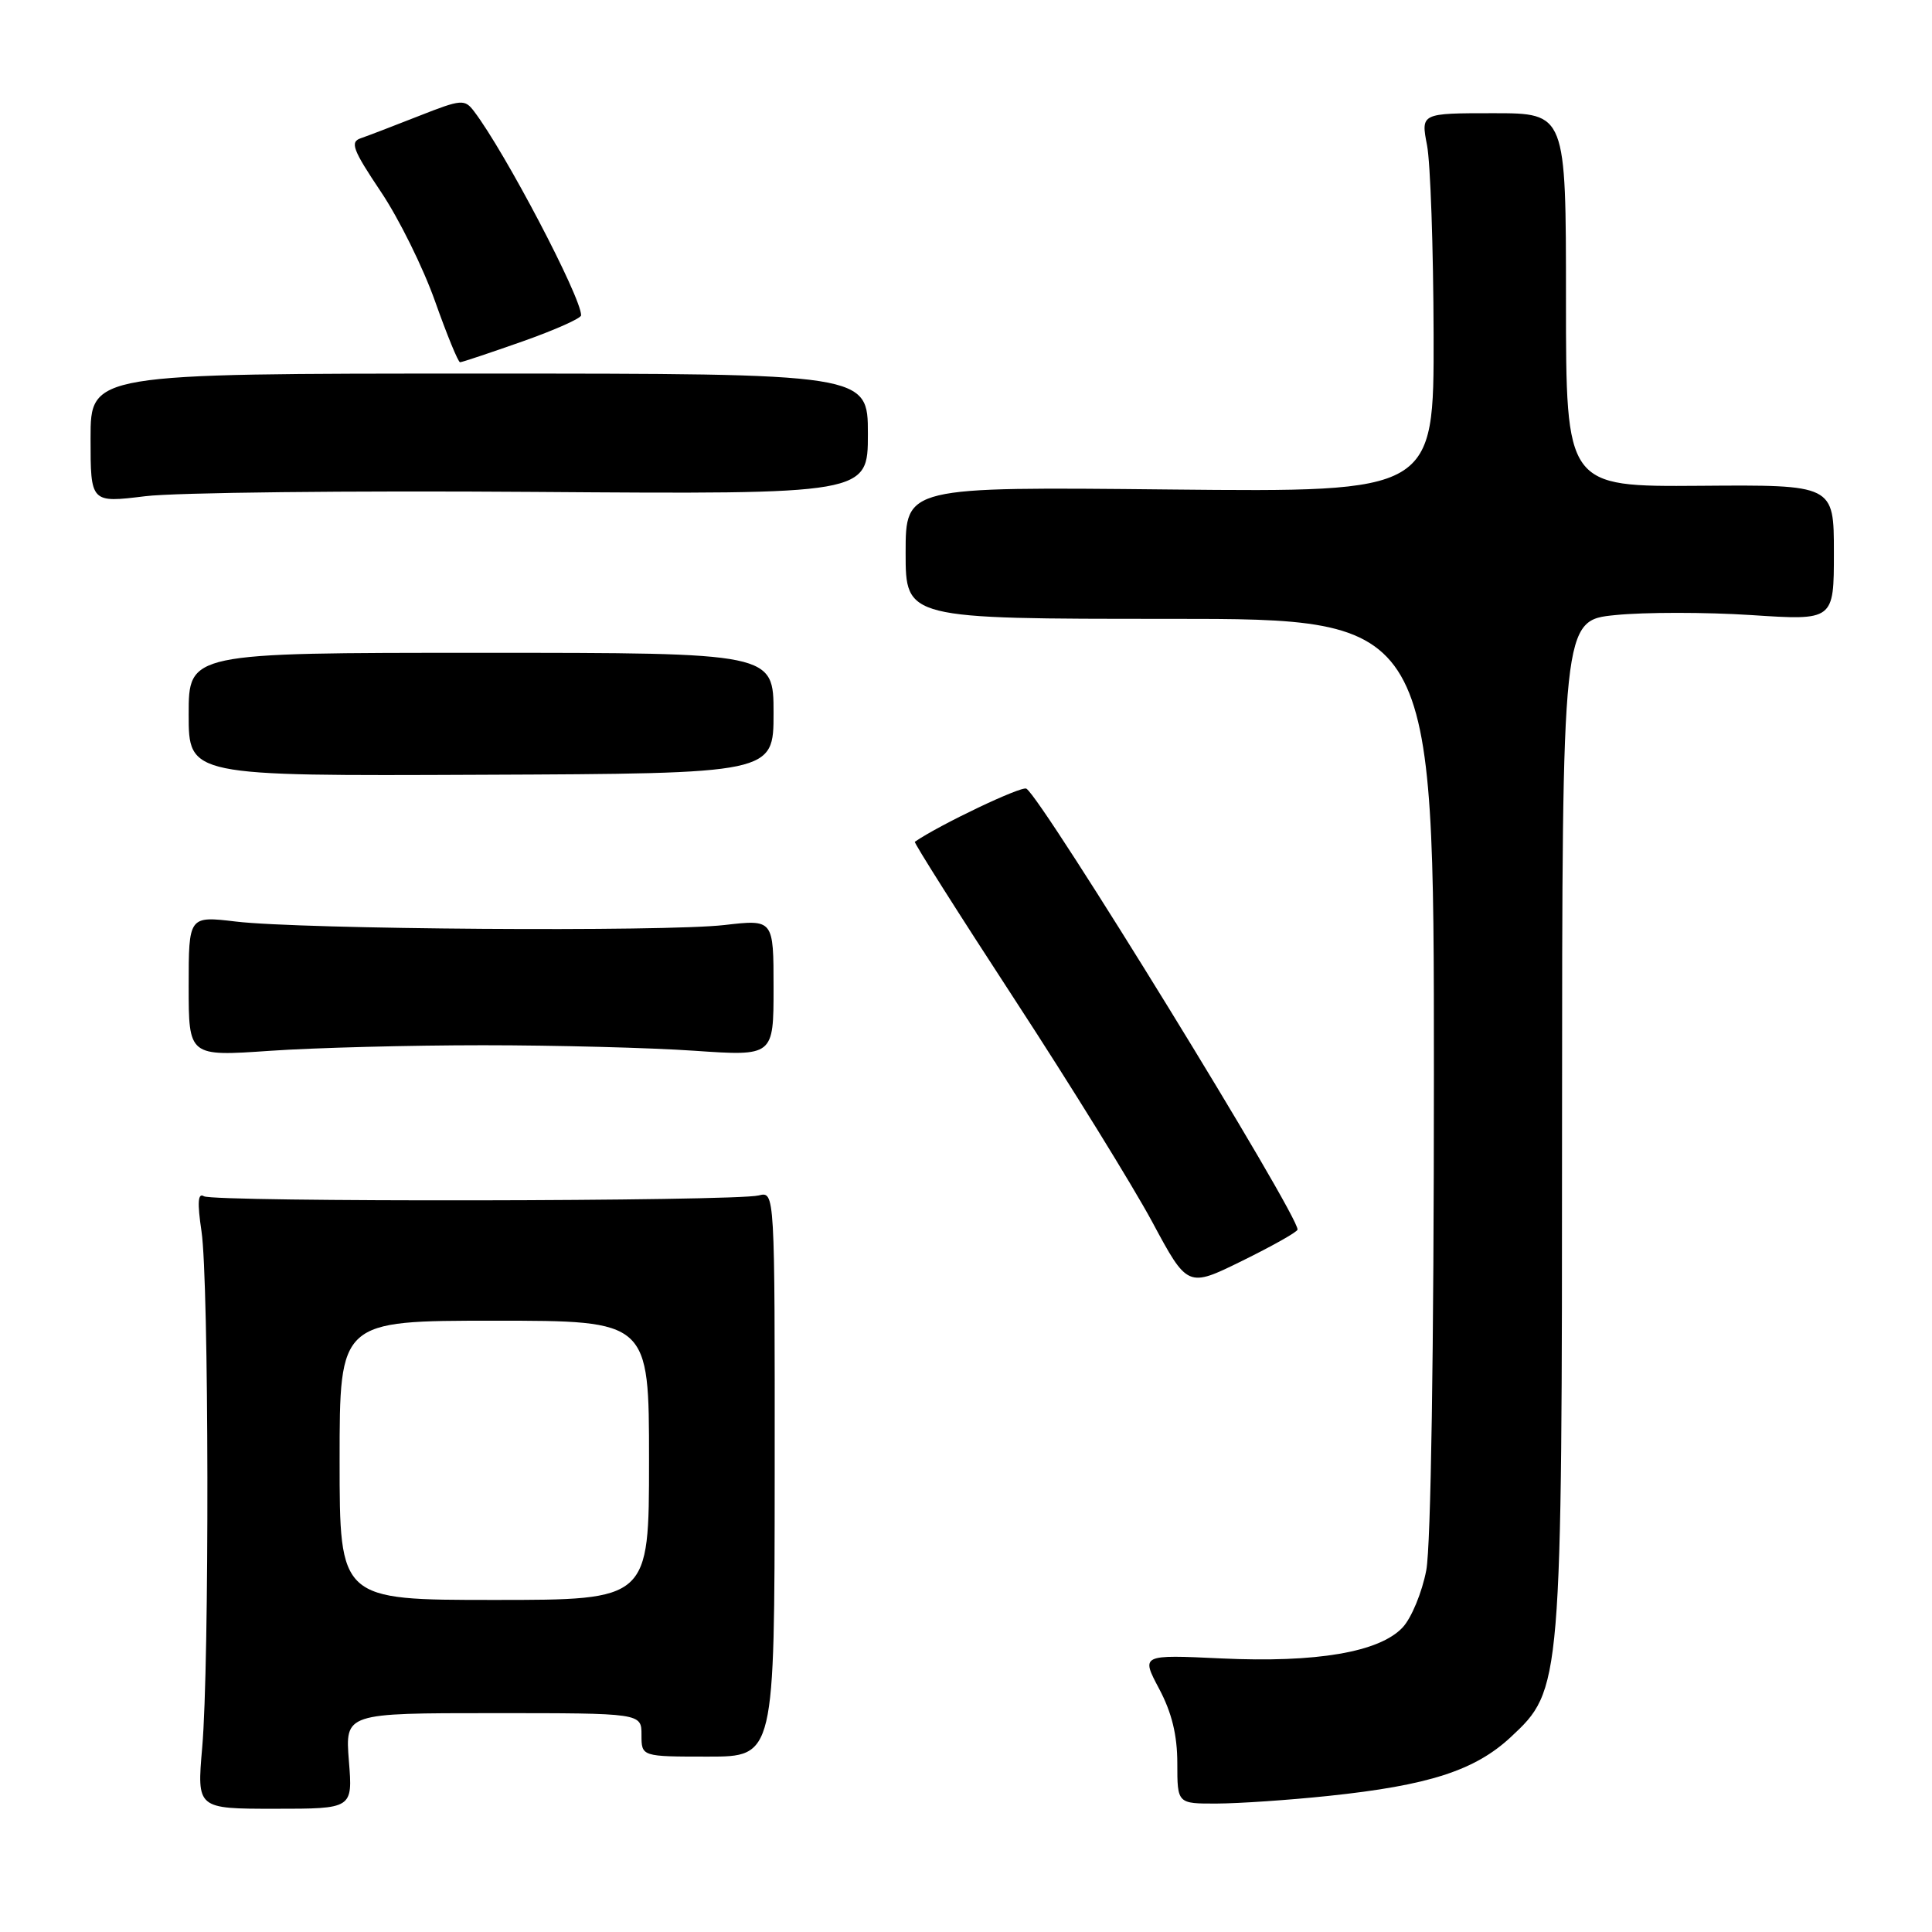 <?xml version="1.0" encoding="UTF-8" standalone="no"?>
<!DOCTYPE svg PUBLIC "-//W3C//DTD SVG 1.1//EN" "http://www.w3.org/Graphics/SVG/1.1/DTD/svg11.dtd" >
<svg xmlns="http://www.w3.org/2000/svg" xmlns:xlink="http://www.w3.org/1999/xlink" version="1.1" viewBox="0 0 256 256">
 <g >
 <path fill="currentColor"
d=" M 46.23 233.33 C 45.73 227.00 45.73 227.00 65.36 227.00 C 85.00 227.00 85.00 227.00 85.00 229.88 C 85.00 232.76 85.00 232.76 93.82 232.76 C 102.63 232.76 102.63 232.76 102.65 195.31 C 102.67 157.87 102.67 157.87 100.54 158.40 C 97.36 159.20 28.30 159.30 27.02 158.51 C 26.22 158.02 26.13 159.33 26.70 163.16 C 27.69 169.77 27.76 220.57 26.79 231.58 C 26.09 239.67 26.09 239.67 36.42 239.67 C 46.74 239.67 46.74 239.67 46.23 233.33 Z  M 176.00 237.97 C 189.29 236.58 195.43 234.60 200.18 230.18 C 206.95 223.86 206.97 223.69 206.98 148.35 C 207.00 82.20 207.00 82.20 214.05 81.50 C 217.92 81.11 226.02 81.11 232.05 81.50 C 243.00 82.22 243.00 82.22 243.00 73.22 C 243.00 64.23 243.00 64.23 225.25 64.37 C 207.50 64.50 207.50 64.50 207.50 39.75 C 207.50 15.00 207.50 15.00 197.88 15.00 C 188.27 15.00 188.27 15.00 189.09 19.25 C 189.54 21.59 189.93 32.88 189.96 44.36 C 190.00 65.21 190.00 65.21 155.00 64.86 C 120.00 64.50 120.00 64.50 120.00 73.25 C 120.00 82.00 120.00 82.00 155.00 82.00 C 190.00 82.00 190.00 82.00 190.00 142.36 C 190.00 178.89 189.60 204.83 188.99 208.06 C 188.43 211.00 187.02 214.41 185.85 215.65 C 182.78 218.92 174.45 220.34 161.84 219.75 C 151.19 219.25 151.19 219.25 153.59 223.77 C 155.27 226.93 156.00 229.92 156.00 233.65 C 156.00 239.00 156.00 239.00 161.25 238.98 C 164.14 238.97 170.78 238.52 176.00 237.97 Z  M 171.93 162.93 C 172.16 161.16 138.13 105.82 136.00 104.50 C 135.36 104.11 124.50 109.28 121.22 111.54 C 121.06 111.64 127.02 121.05 134.45 132.44 C 141.88 143.82 150.07 157.08 152.66 161.88 C 157.36 170.63 157.36 170.63 164.61 167.06 C 168.59 165.10 171.89 163.25 171.93 162.93 Z  M 64.00 138.50 C 73.62 138.50 86.22 138.83 92.00 139.23 C 102.50 139.95 102.50 139.95 102.50 130.89 C 102.50 121.82 102.50 121.82 96.00 122.57 C 88.06 123.49 39.89 123.15 31.25 122.11 C 25.00 121.37 25.00 121.37 25.00 130.67 C 25.00 139.98 25.00 139.98 35.75 139.24 C 41.66 138.83 54.38 138.50 64.00 138.50 Z  M 102.50 94.50 C 102.50 86.50 102.50 86.50 63.75 86.50 C 25.00 86.50 25.00 86.50 25.00 94.66 C 25.00 102.83 25.00 102.83 63.75 102.66 C 102.50 102.50 102.50 102.50 102.50 94.50 Z  M 70.75 65.18 C 115.00 65.50 115.00 65.50 115.00 57.50 C 115.00 49.50 115.00 49.50 63.50 49.50 C 12.00 49.50 12.00 49.50 12.00 58.07 C 12.00 66.64 12.00 66.64 19.25 65.75 C 23.24 65.26 46.41 65.00 70.75 65.18 Z  M 69.21 45.25 C 73.49 43.74 77.00 42.18 77.00 41.78 C 77.01 39.38 66.92 20.15 62.82 14.76 C 61.57 13.11 61.16 13.14 55.50 15.37 C 52.20 16.67 48.74 18.00 47.80 18.32 C 46.35 18.81 46.74 19.84 50.45 25.38 C 52.85 28.94 56.08 35.49 57.65 39.93 C 59.22 44.36 60.71 48.00 60.96 48.00 C 61.21 48.00 64.92 46.76 69.21 45.25 Z  M 45.00 193.50 C 45.00 175.00 45.00 175.00 65.50 175.00 C 86.00 175.00 86.00 175.00 86.00 193.50 C 86.00 212.00 86.00 212.00 65.50 212.00 C 45.00 212.00 45.00 212.00 45.00 193.50 Z "/>
</g>
</svg>
